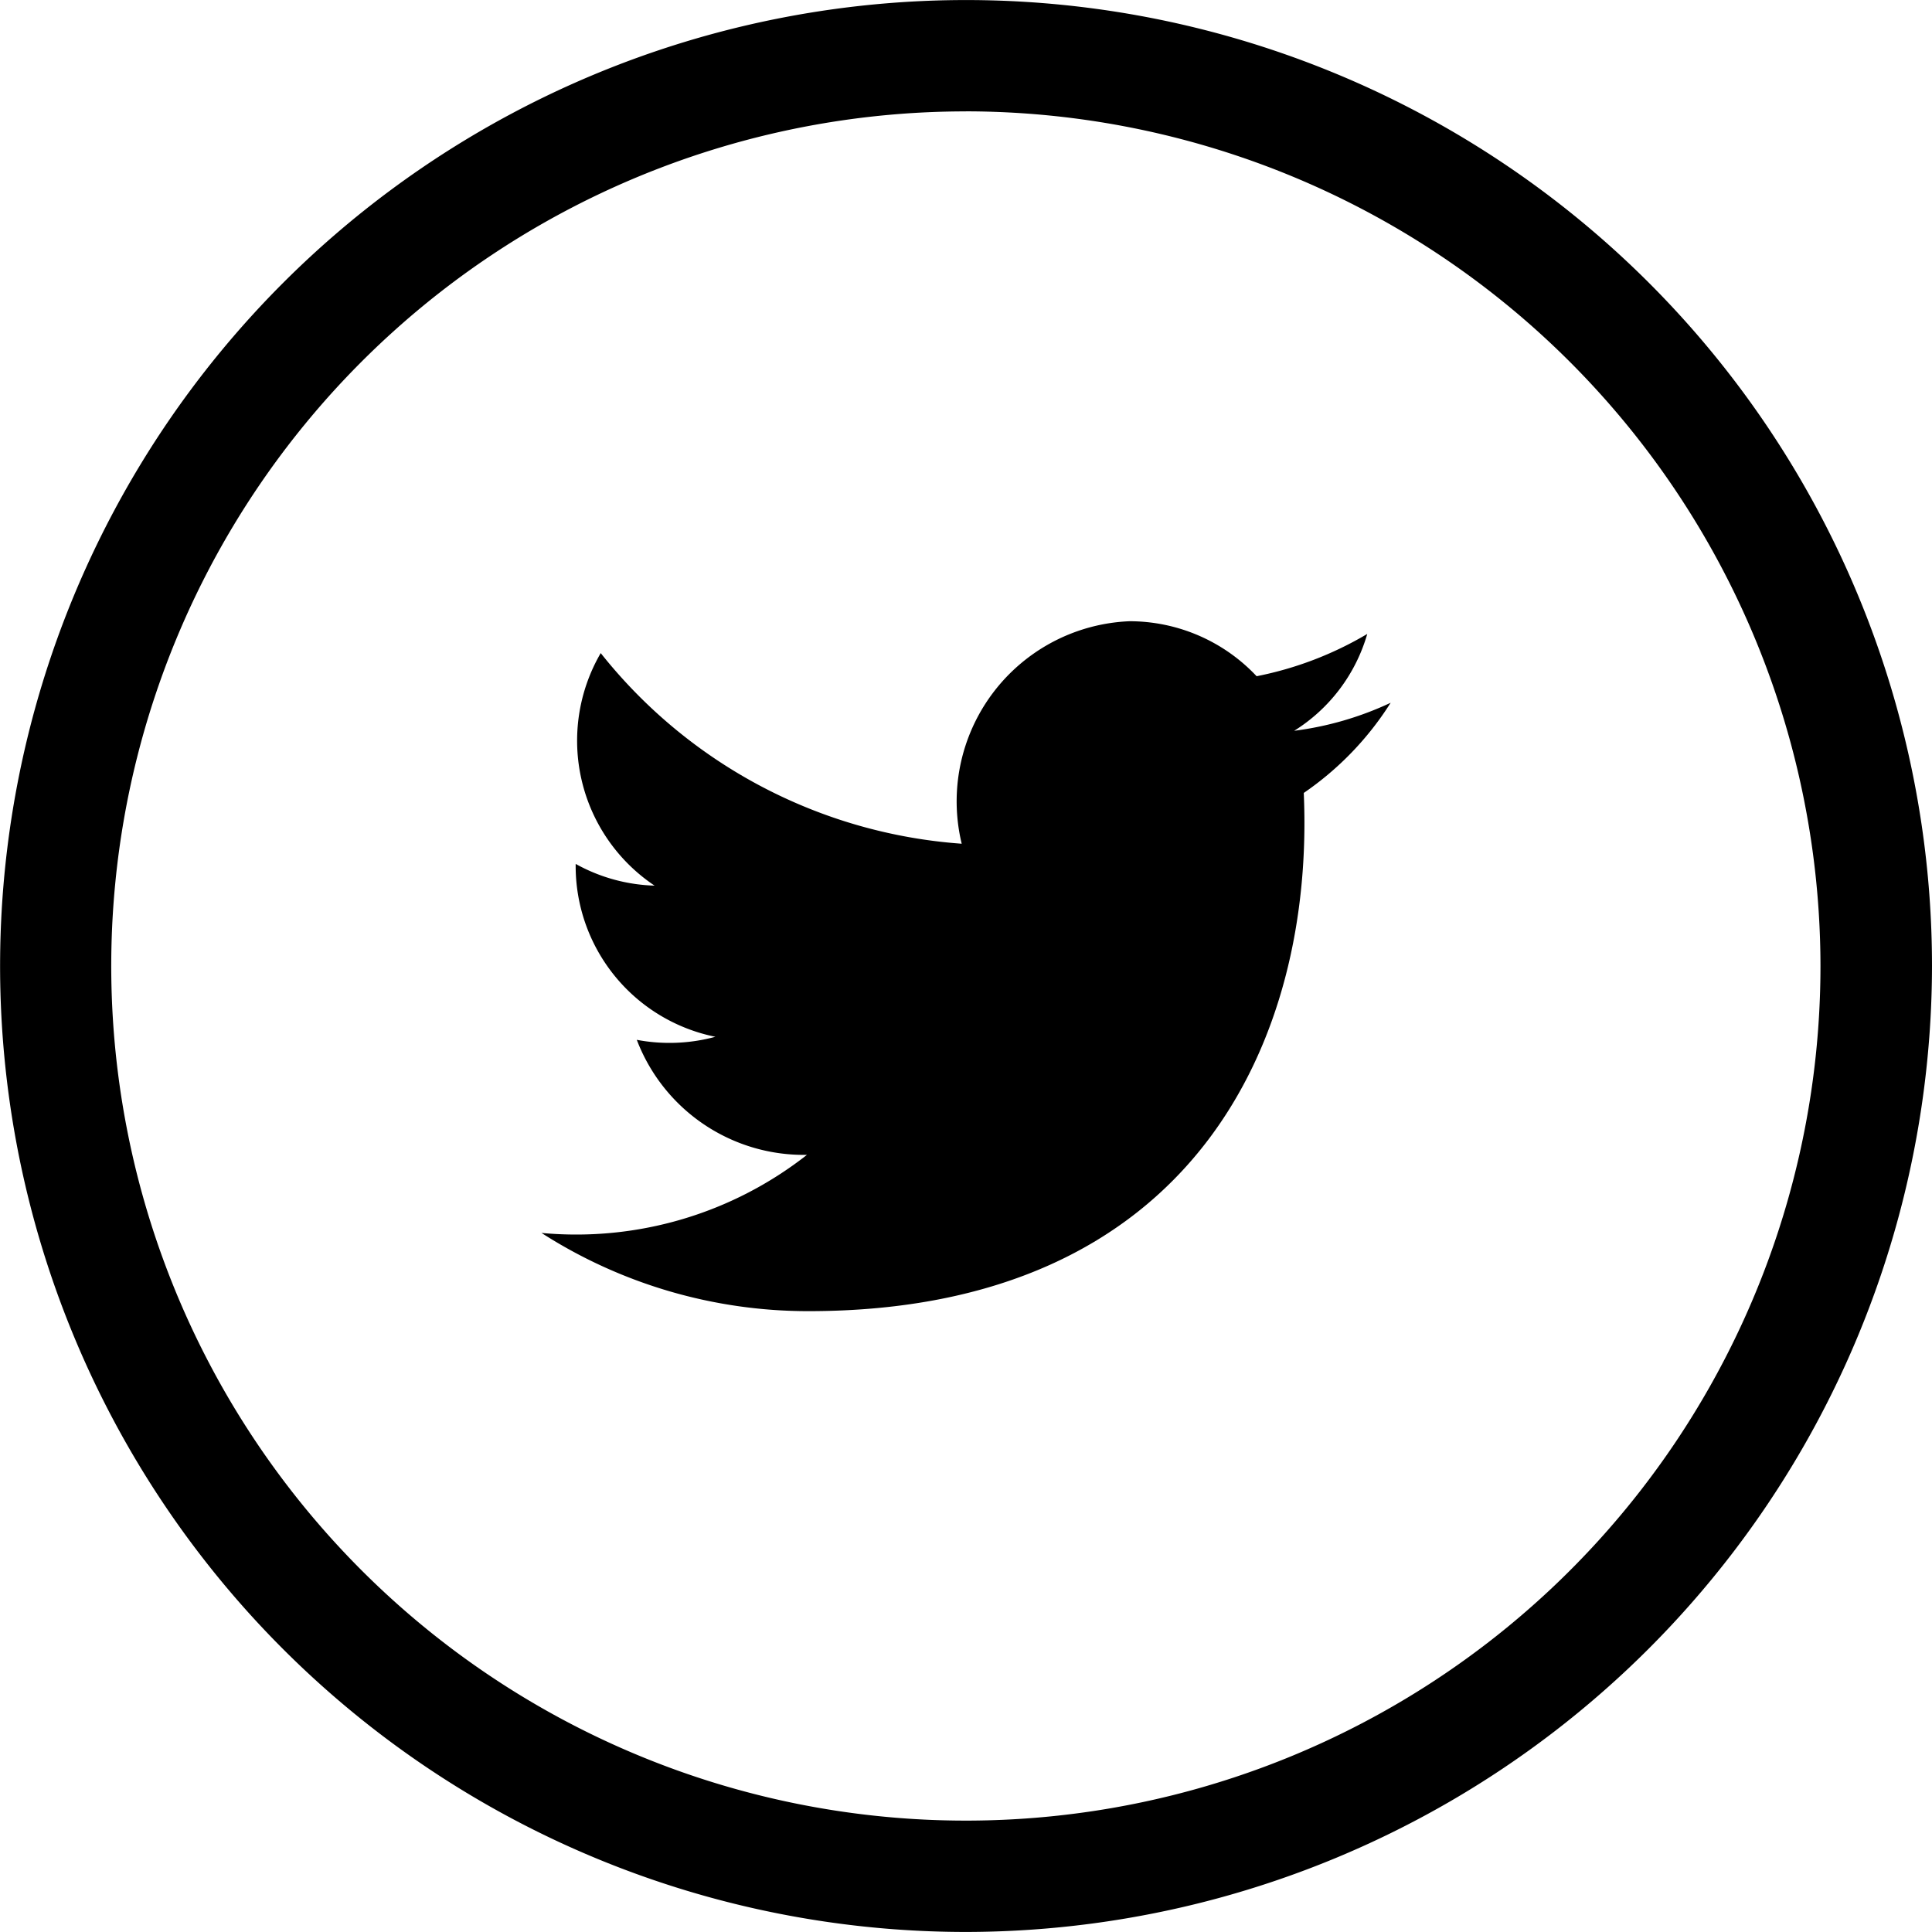 <svg xmlns="http://www.w3.org/2000/svg" width="41.35" height="41.349" viewBox="0 0 41.35 41.349"><path d="M1653.954,3019.4a10.564,10.564,0,0,0,5.715,1.674c8.265,0,10.833-5.845,10.6-11.091a6.624,6.624,0,0,0,1.86-1.93,6.915,6.915,0,0,1-2.065.6,3.631,3.631,0,0,0,1.564-2.073,7.482,7.482,0,0,1-2.368.905,3.733,3.733,0,0,0-2.722-1.177,3.859,3.859,0,0,0-3.59,4.762,10.853,10.853,0,0,1-7.726-4.08,3.731,3.731,0,0,0,1.153,4.977,3.691,3.691,0,0,1-1.689-.465,3.73,3.73,0,0,0,2.99,3.7,3.752,3.752,0,0,1-1.682.065,3.825,3.825,0,0,0,3.642,2.462A8,8,0,0,1,1653.954,3019.4Z" transform="translate(-1642.365 -2993.012)"/><path d="M1666.728,3038.592a20.674,20.674,0,1,1,20.676-20.675A20.7,20.7,0,0,1,1666.728,3038.592Zm0-38.965a18.291,18.291,0,1,0,18.289,18.291A18.309,18.309,0,0,0,1666.728,2999.626Z" transform="translate(-1646.054 -2997.243)"/></svg>